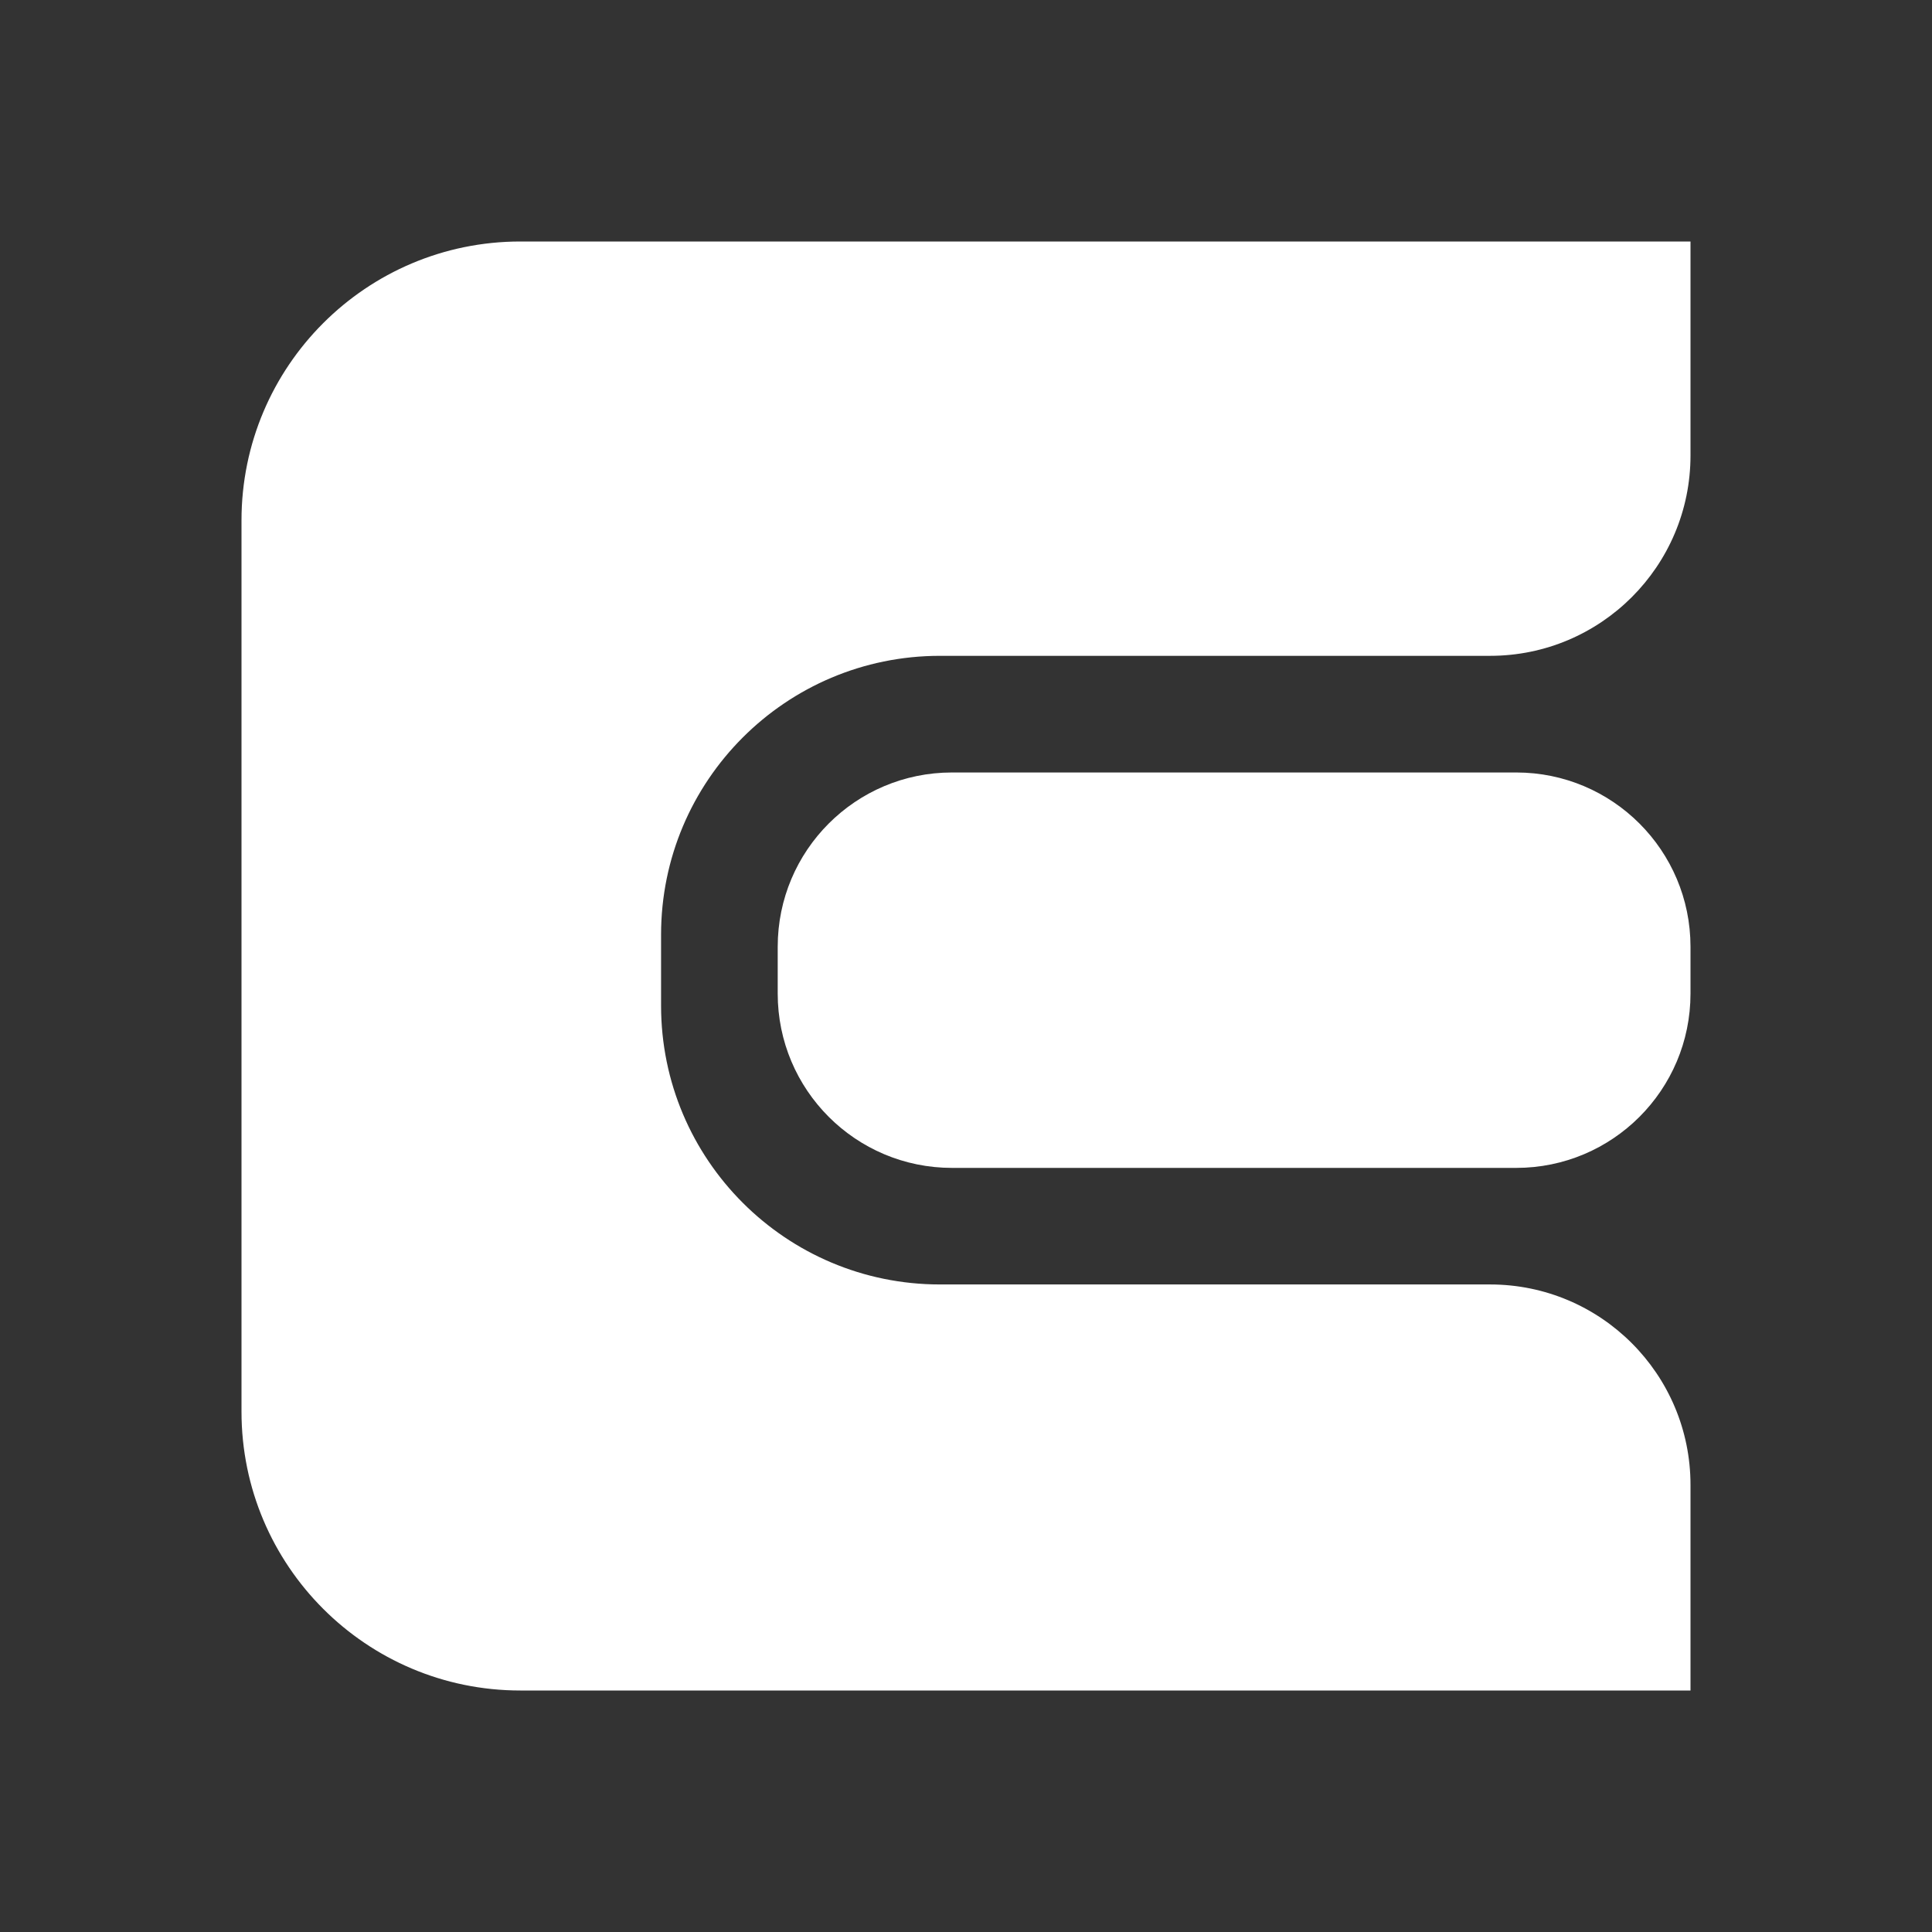 <svg width="24" height="24" viewBox="0 0 24 24" fill="none" xmlns="http://www.w3.org/2000/svg">
<rect x="0" y="0" width="24" height="24" fill="#333333" stroke="none"/>
<path fill-rule="evenodd" clip-rule="evenodd" d="M3 6.464C3 4.551 4.551 3 6.464 3H21V5.658C21 7.033 19.885 8.147 18.51 8.147H11.676C9.763 8.147 8.212 9.698 8.212 11.611V12.492C8.212 14.405 9.763 15.956 11.676 15.956H18.51C19.885 15.956 21 17.071 21 18.446V21H6.464C4.551 21 3 19.449 3 17.536V6.464ZM11.826 9.596H18.835C20.031 9.596 21 10.565 21 11.761V12.343C21 13.539 20.031 14.508 18.835 14.508H11.826C10.63 14.508 9.661 13.539 9.661 12.343V11.761C9.661 10.565 10.63 9.596 11.826 9.596Z" fill="white"/>
</svg>
